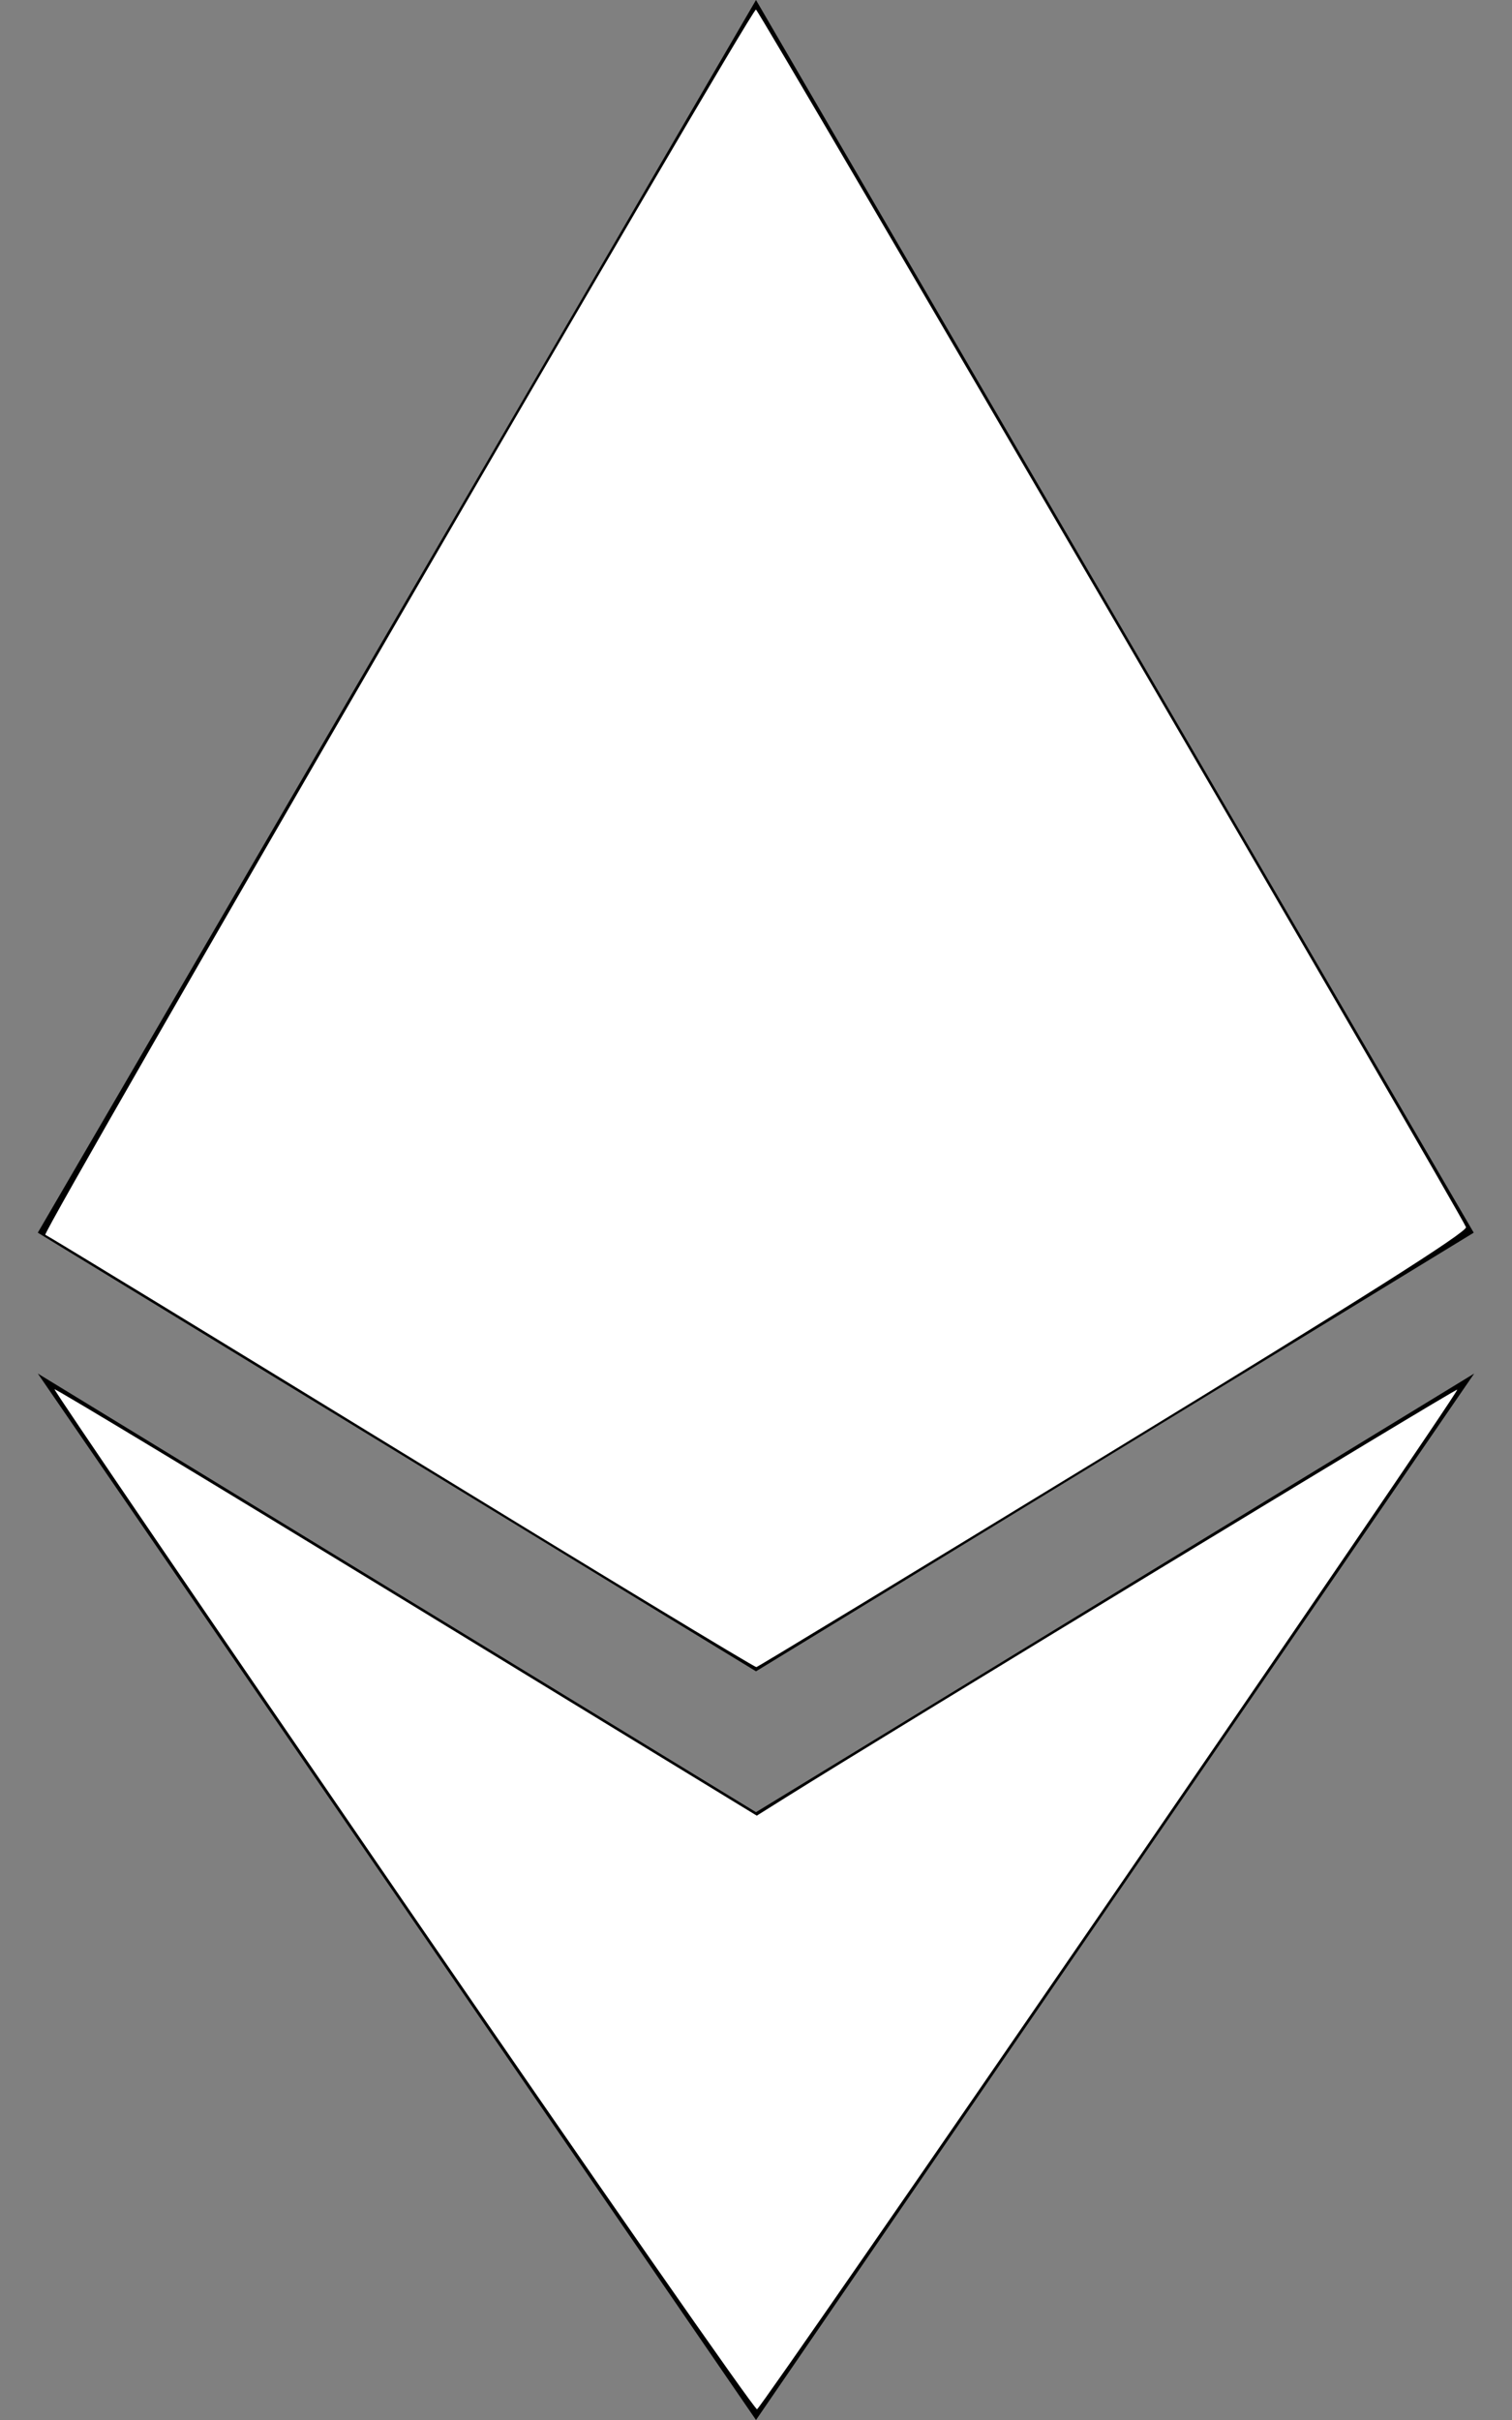 <?xml version="1.0" encoding="UTF-8" standalone="no"?>
<svg
   viewBox="0 0 320 512"
   version="1.1"
   id="svg1"
   sodipodi:docname="ethereum.svg"
   inkscape:version="1.3.2 (091e20e, 2023-11-25, custom)"
   xmlns:inkscape="http://www.inkscape.org/namespaces/inkscape"
   xmlns:sodipodi="http://sodipodi.sourceforge.net/DTD/sodipodi-0.dtd"
   xmlns="http://www.w3.org/2000/svg"
   xmlns:svg="http://www.w3.org/2000/svg">
  <rect x="0" y="0" width="320" height="512" fill="#808080" stroke="none"/>
  <defs
     id="defs1" />
  <sodipodi:namedview
     id="namedview1"
     pagecolor="#505050"
     bordercolor="#eeeeee"
     borderopacity="1"
     inkscape:showpageshadow="0"
     inkscape:pageopacity="0"
     inkscape:pagecheckerboard="0"
     inkscape:deskcolor="#505050"
     inkscape:zoom="0.99414062"
     inkscape:cx="160.44008"
     inkscape:cy="256"
     inkscape:window-width="1366"
     inkscape:window-height="705"
     inkscape:window-x="-8"
     inkscape:window-y="-8"
     inkscape:window-maximized="1"
     inkscape:current-layer="svg1" />
  <!--! Font Awesome Free 6.5.1 by @fontawesome - https://fontawesome.com License - https://fontawesome.com/license/free (Icons: CC BY 4.0, Fonts: SIL OFL 1.1, Code: MIT License) Copyright 2023 Fonticons, Inc. -->
  <path
     d="M311.9 260.8L160 353.6 8 260.8 160 0l151.9 260.8zM160 383.4L8 290.6 160 512l152-221.4-152 92.8z"
     id="path1" />
  <path
     style="fill:#ffffff;stroke-width:1.006"
     d="M 85.285,402.128 C 44.547,342.79 11.359,294.098 11.534,293.923 c 0.175,-0.175 33.688,20.053 74.474,44.95 l 74.156,45.267 6.174,-3.872 c 22.277,-13.97 141.805,-86.544 142.081,-86.268 0.481,0.481 -147.148,215.376 -148.2,215.727 -0.475,0.158 -34.195,-48.261 -74.933,-107.599 z"
     id="path2" />
  <path
     style="fill:#ffffff;stroke-width:1.006"
     d="M 84.998,307.226 C 44.058,282.132 10.124,261.439 9.59,261.242 8.659,260.899 158.846,2.042 159.988,2.022 160.559,2.011 309.387,257.142 310.263,259.634 c 0.34,0.965 -22.64,15.509 -74.52,47.164 -41.256,25.172 -75.303,45.833 -75.66,45.912 -0.357,0.079 -34.145,-20.388 -75.085,-45.483 z"
     id="path3" />
</svg>
